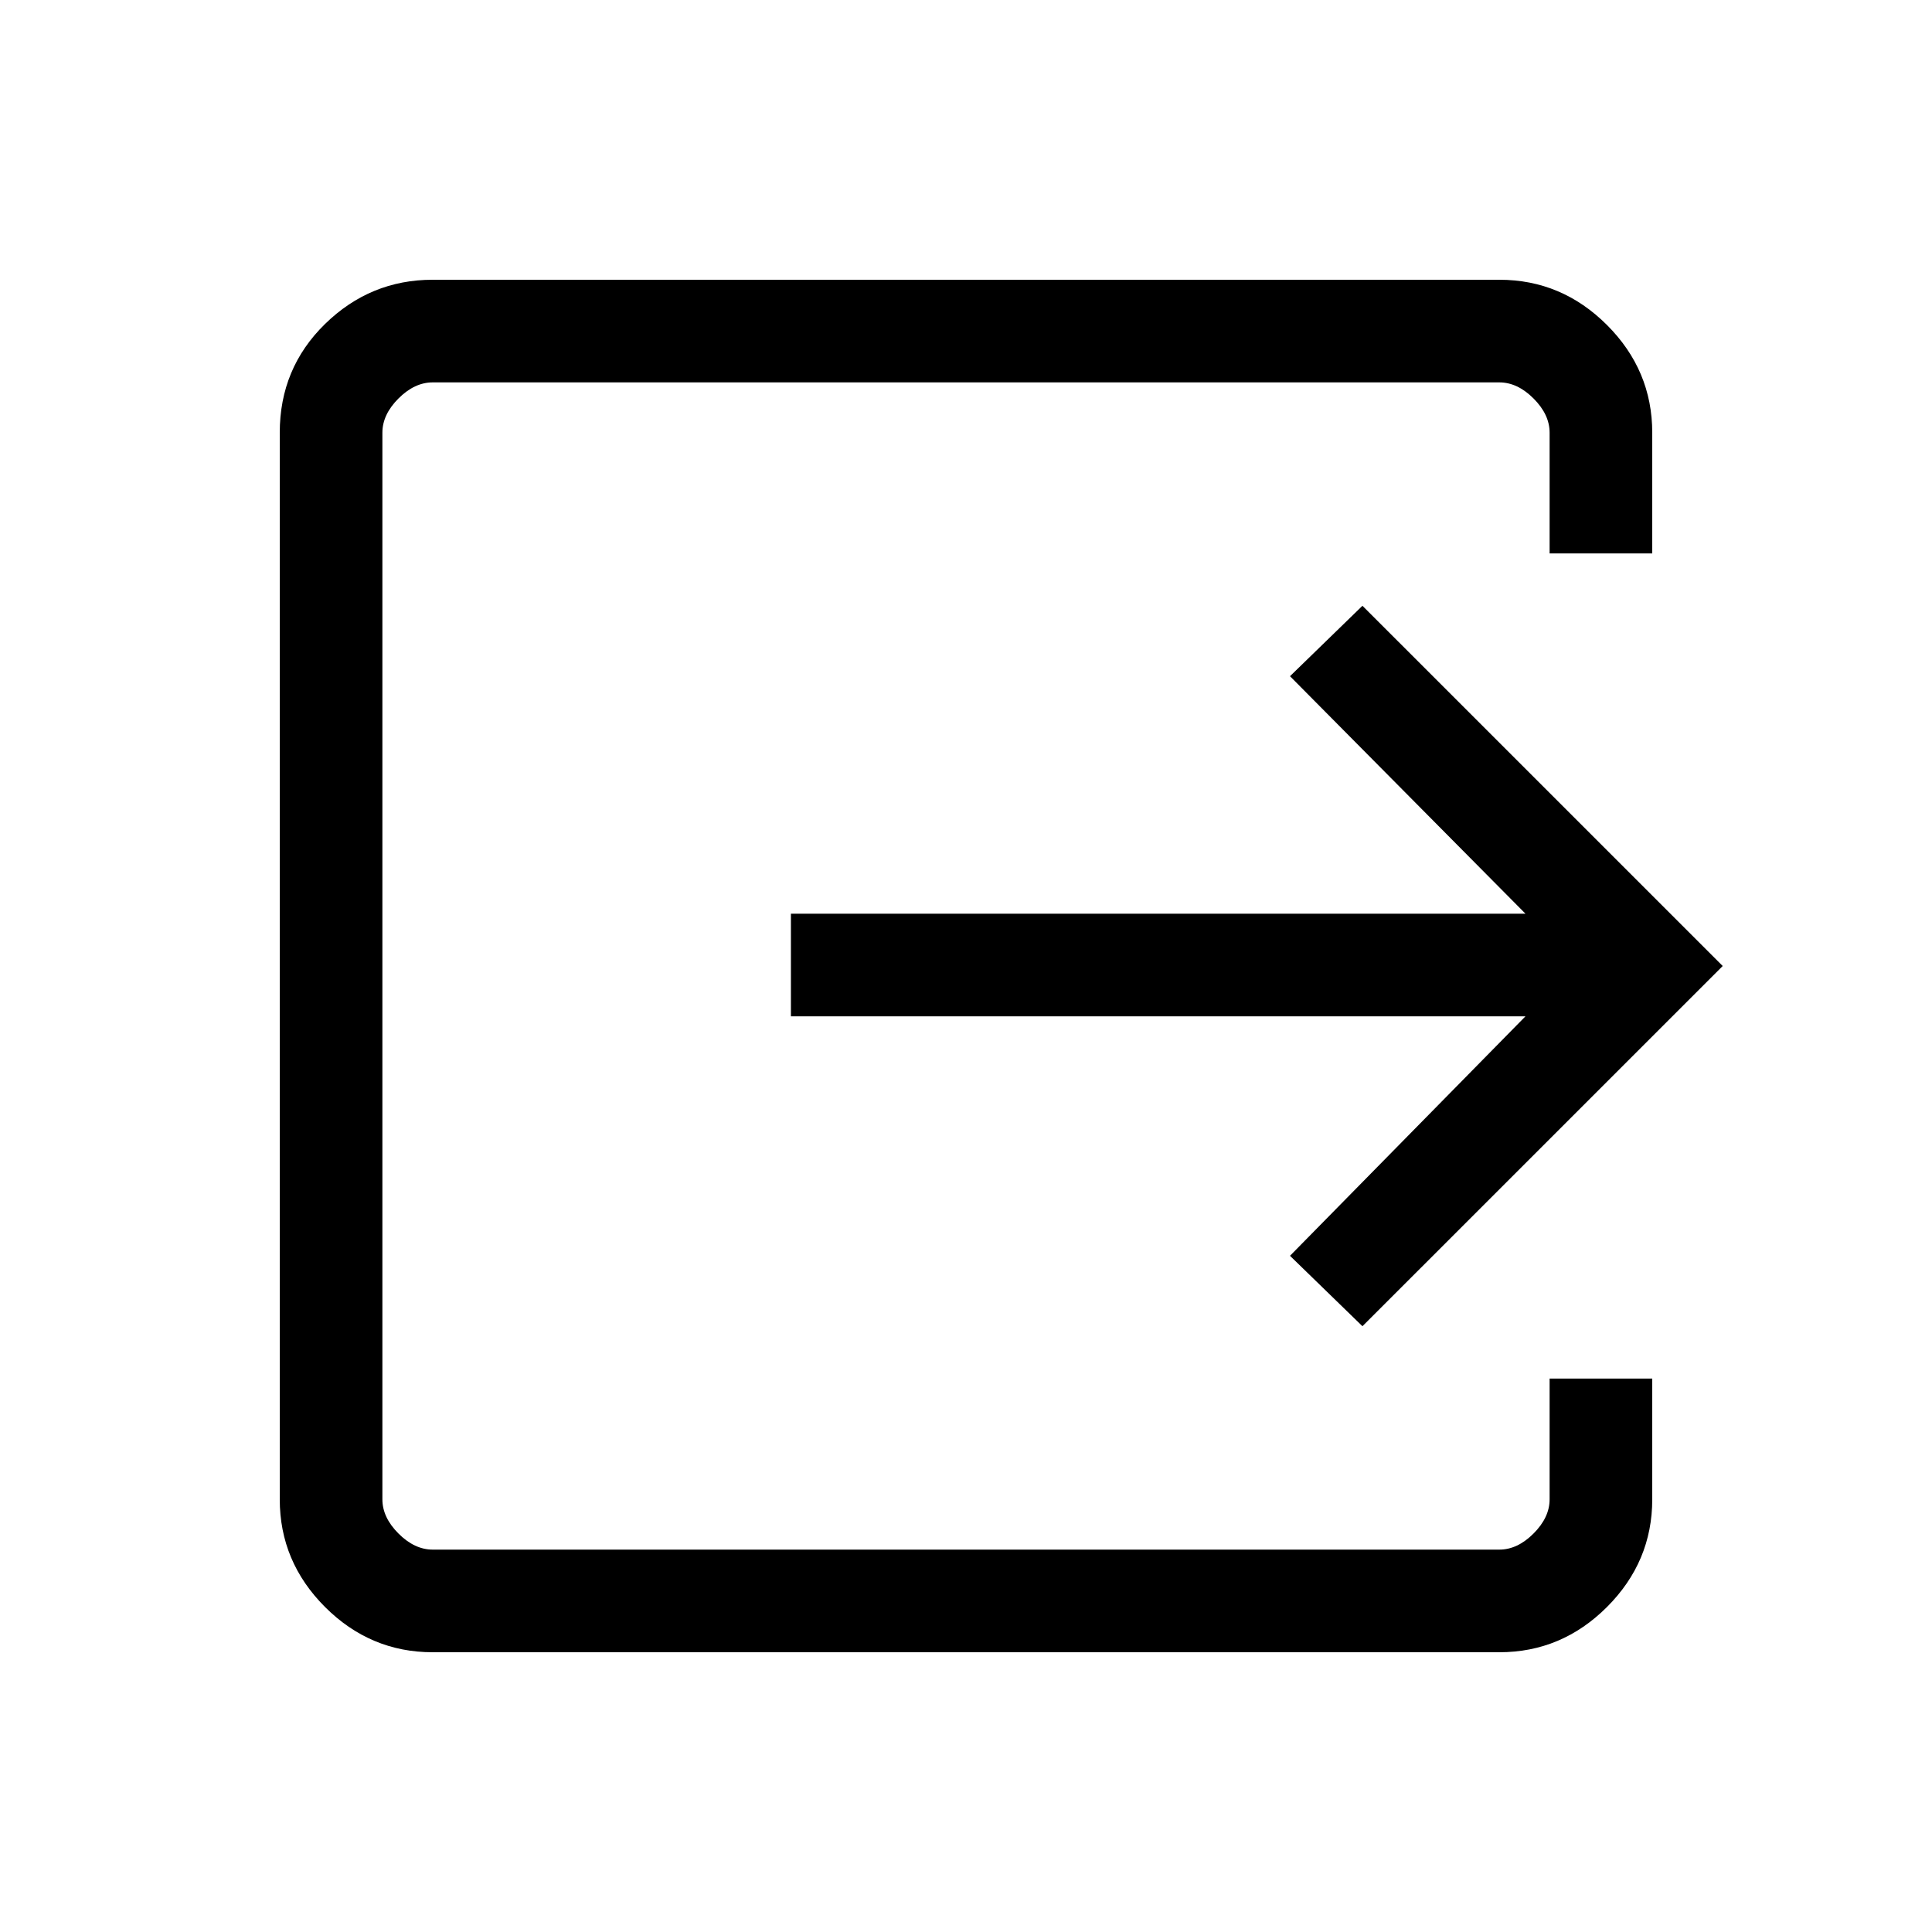 <svg xmlns="http://www.w3.org/2000/svg" height="40" width="40"><path d="M8.958 34.208q-1.291 0-2.229-.937-.937-.938-.937-2.229V8.958q0-1.333.937-2.25.938-.916 2.229-.916h22.084q1.291 0 2.229.937.937.938.937 2.229v2.5h-2.125v-2.5q0-.375-.333-.708-.333-.333-.708-.333H8.958q-.375 0-.708.333-.333.333-.333.708v22.084q0 .375.333.708.333.333.708.333h22.084q.375 0 .708-.333.333-.333.333-.708v-2.5h2.125v2.5q0 1.291-.937 2.229-.938.937-2.229.937Zm19.25-6.75L26.708 26l4.875-4.958H16.375v-2.125h15.208L26.708 14l1.5-1.458L35.667 20Z"/></svg>
